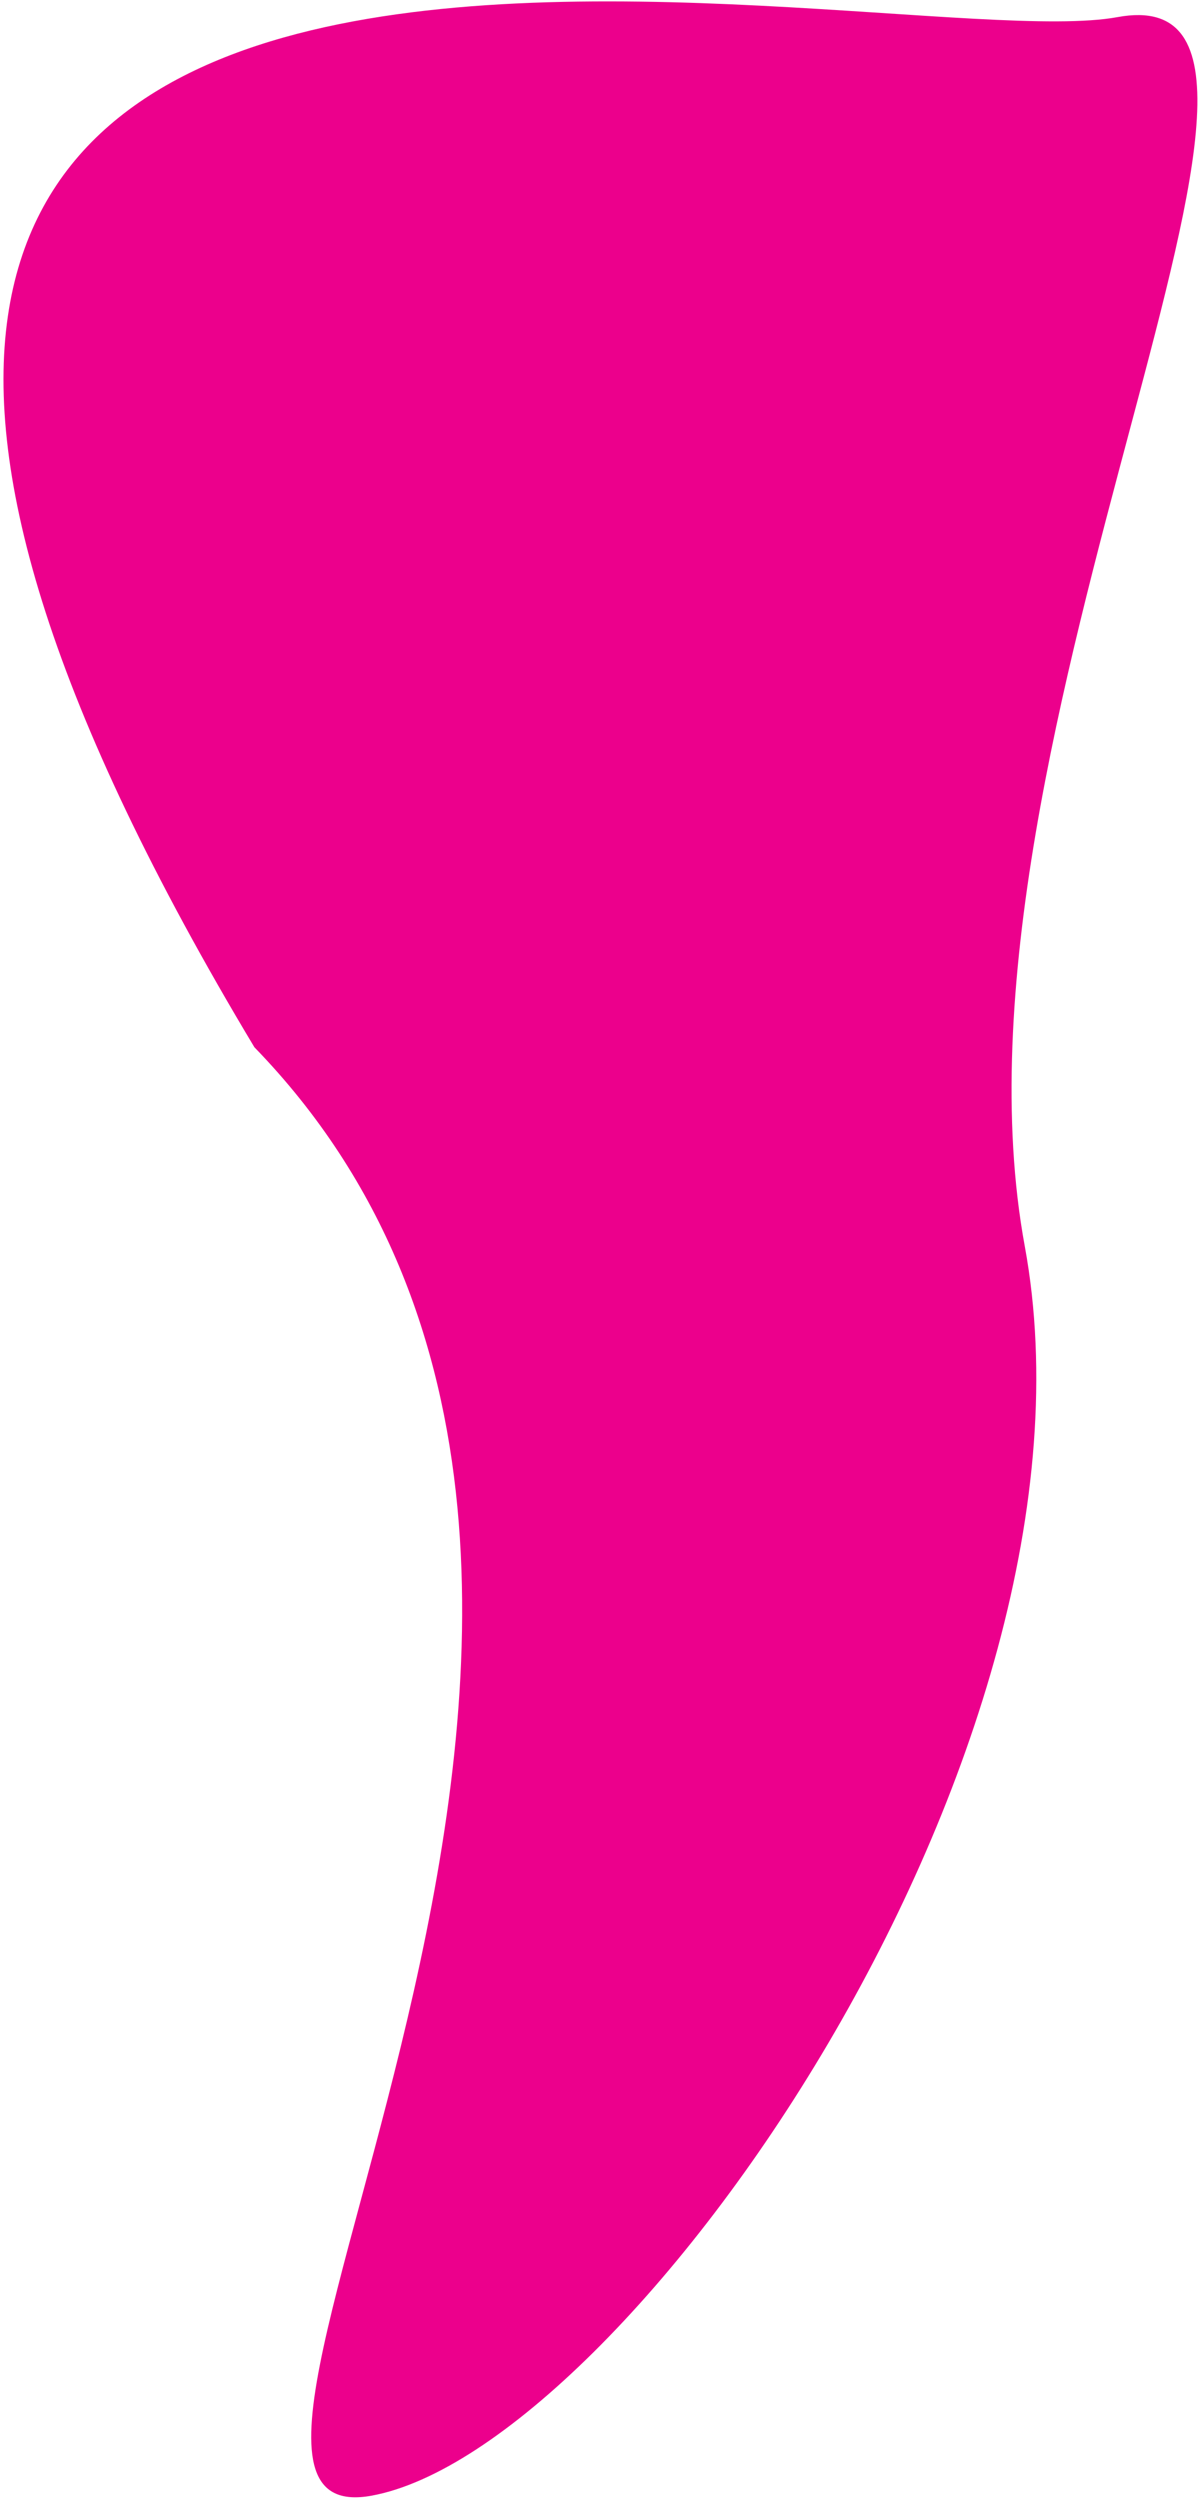 <svg width="340" height="709" viewBox="0 0 340 709" fill="none" xmlns="http://www.w3.org/2000/svg">
<path d="M72.198 296.983C-160.432 -90.326 245.225 18.083 317.162 4.852C389.1 -8.379 264.405 209.695 290.83 353.365C317.254 497.034 177.437 694.504 105.5 707.735C33.563 720.966 220.423 449.69 72.198 296.983Z" fill="url(#paint0_linear_114_47)"/>
<defs>
<linearGradient id="paint0_linear_114_47" x1="-65.783" y1="303.825" x2="-428.506" y2="370.539" gradientUnits="userSpaceOnUse">
<stop stop-color="#EC008C"/>
<stop offset="1" stop-color="#FC6767"/>
</linearGradient>
</defs>
</svg>
